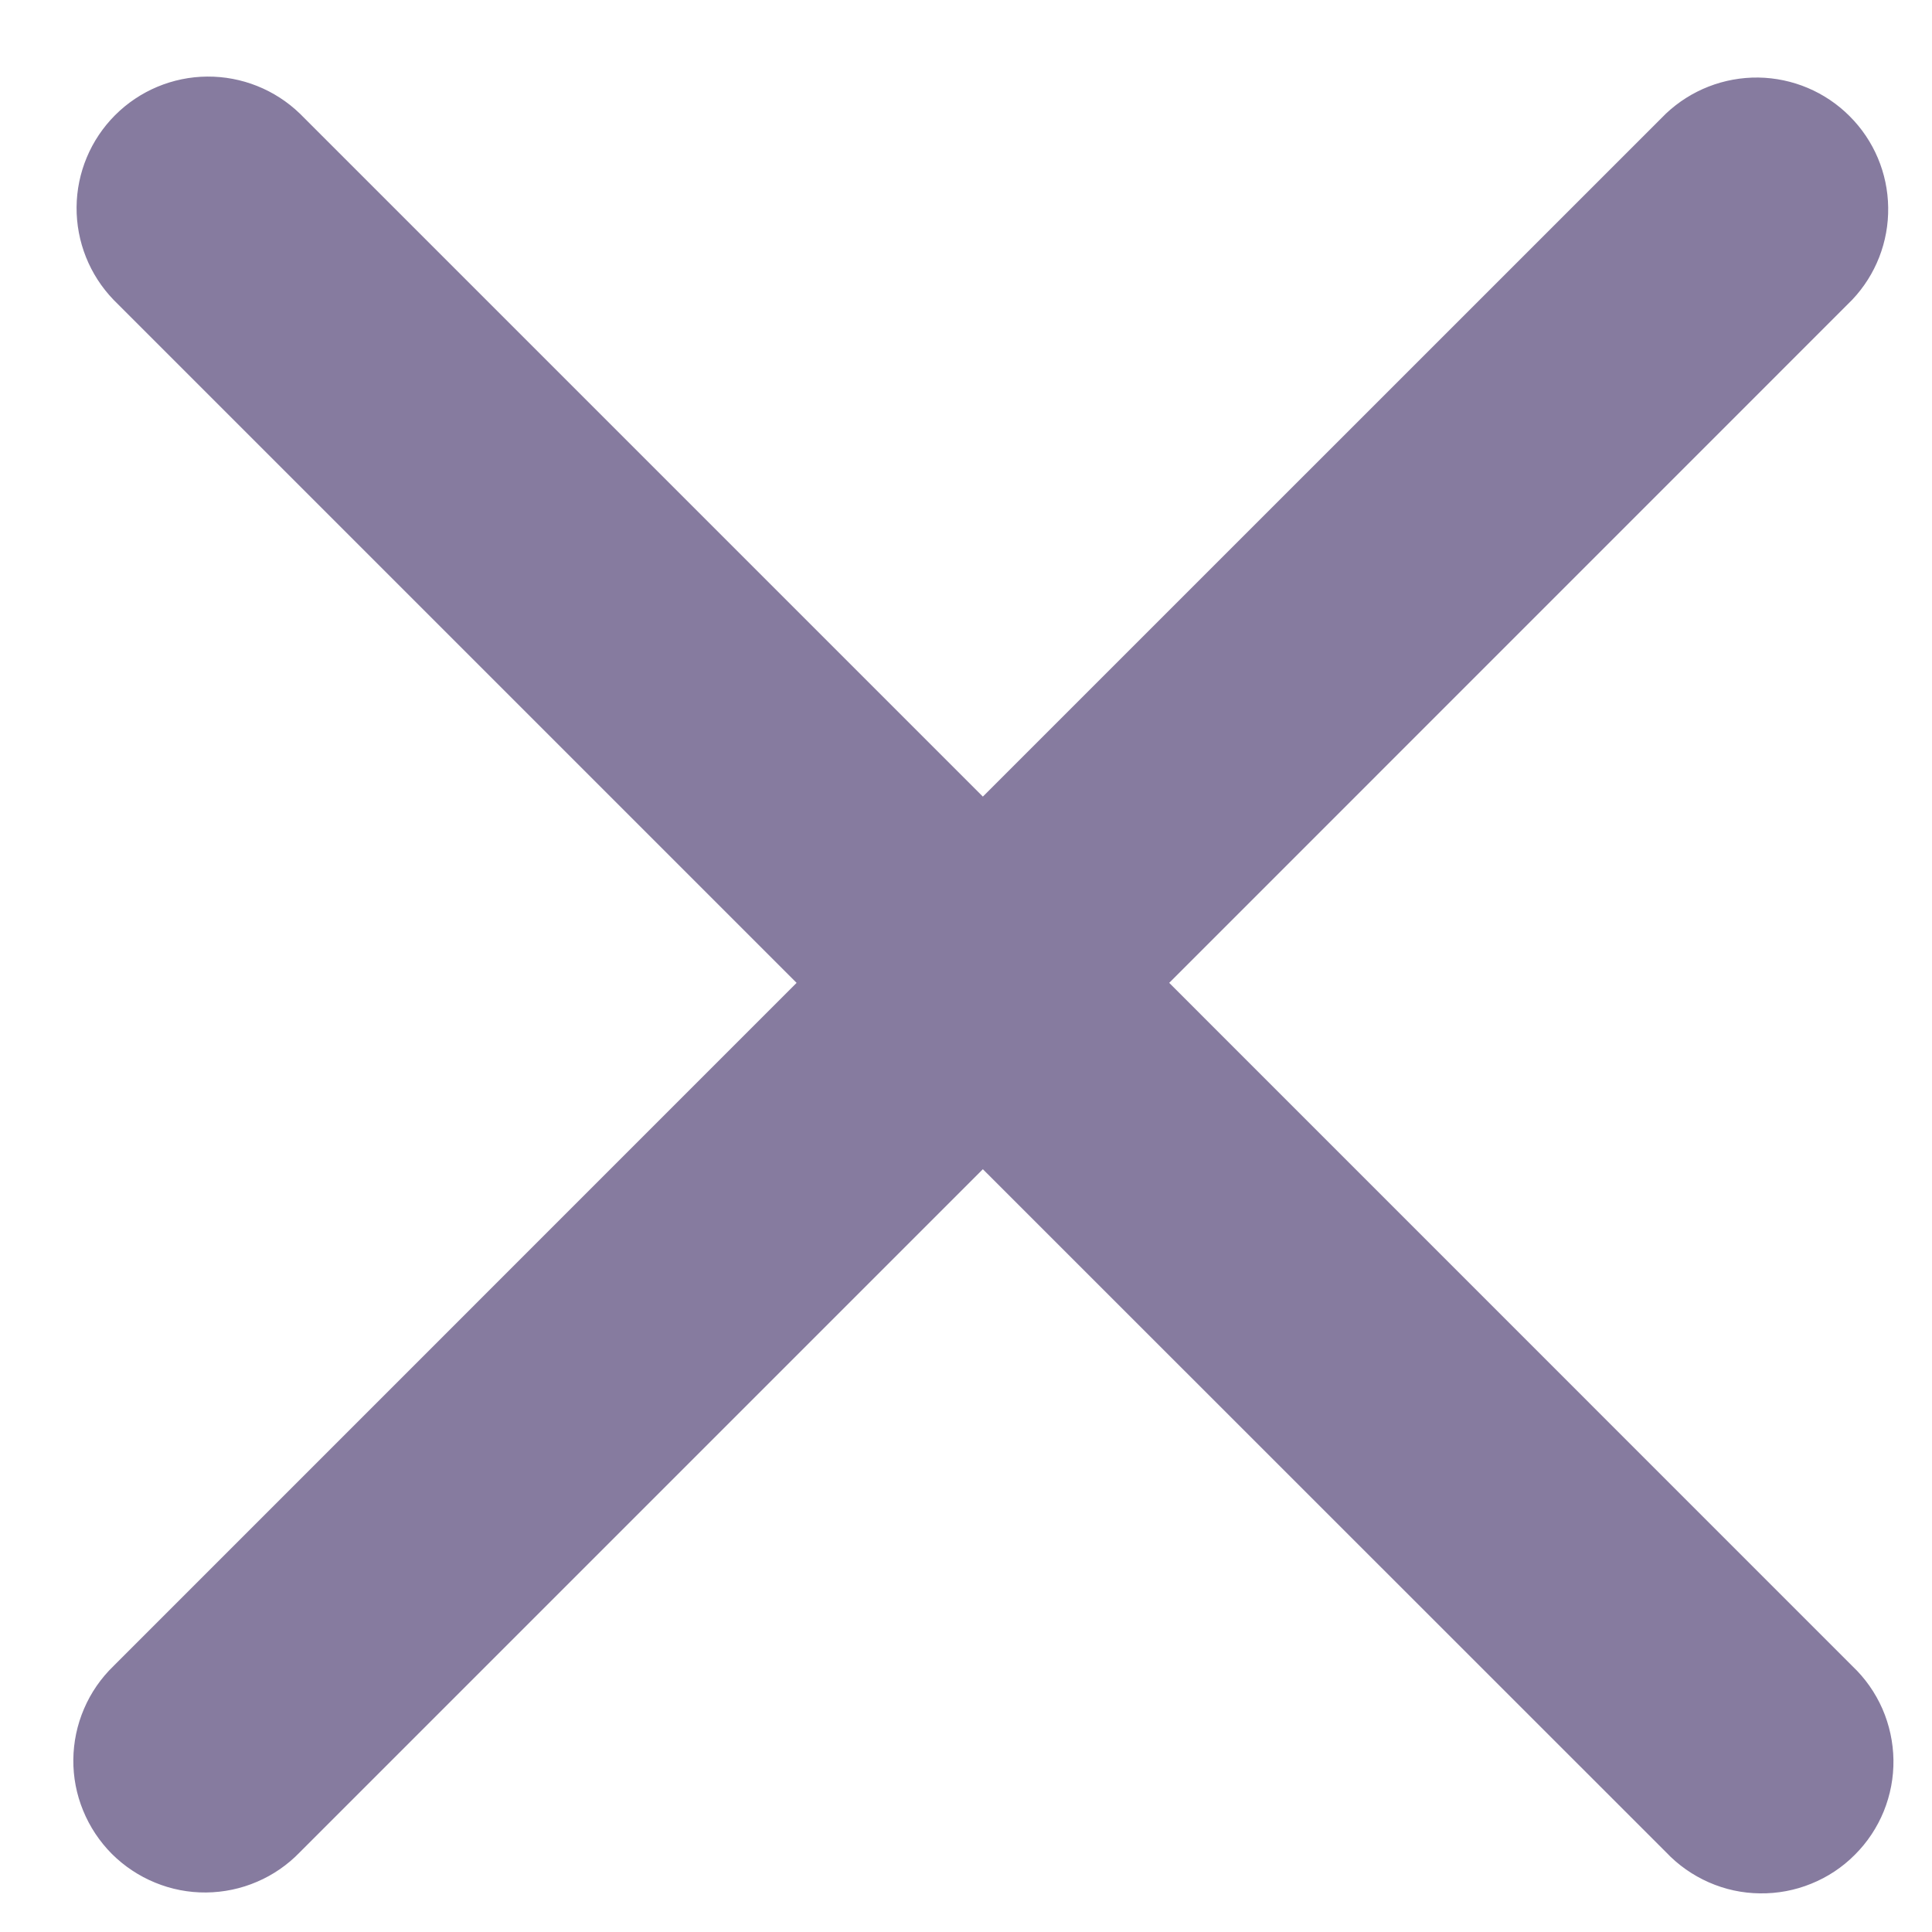 <svg width="22" height="22" viewBox="0 0 22 22" fill="none" xmlns="http://www.w3.org/2000/svg">
<path d="M11.192 9.071L18.971 1.293C19.255 1.025 19.632 0.878 20.023 0.883C20.413 0.889 20.786 1.046 21.062 1.323C21.339 1.599 21.496 1.972 21.501 2.362C21.507 2.753 21.36 3.13 21.091 3.414L13.314 11.192L21.092 18.971C21.238 19.109 21.354 19.274 21.435 19.458C21.515 19.642 21.558 19.84 21.561 20.04C21.564 20.241 21.526 20.439 21.451 20.625C21.375 20.811 21.263 20.98 21.121 21.121C20.98 21.263 20.811 21.375 20.625 21.45C20.439 21.526 20.24 21.563 20.04 21.56C19.839 21.558 19.641 21.515 19.458 21.434C19.274 21.353 19.109 21.237 18.971 21.091L11.192 13.314L3.414 21.092C3.276 21.235 3.11 21.35 2.927 21.428C2.744 21.507 2.547 21.548 2.348 21.55C2.149 21.552 1.951 21.514 1.767 21.438C1.583 21.363 1.415 21.251 1.274 21.111C1.134 20.97 1.022 20.802 0.947 20.618C0.871 20.434 0.833 20.236 0.835 20.037C0.837 19.838 0.878 19.641 0.957 19.458C1.035 19.275 1.15 19.109 1.293 18.971L9.071 11.192L1.293 3.414C1.02 3.131 0.869 2.752 0.872 2.359C0.875 1.966 1.033 1.589 1.311 1.311C1.589 1.033 1.966 0.875 2.359 0.872C2.752 0.869 3.131 1.02 3.414 1.293L11.192 9.071Z" fill="#867B9F"/>
</svg>
